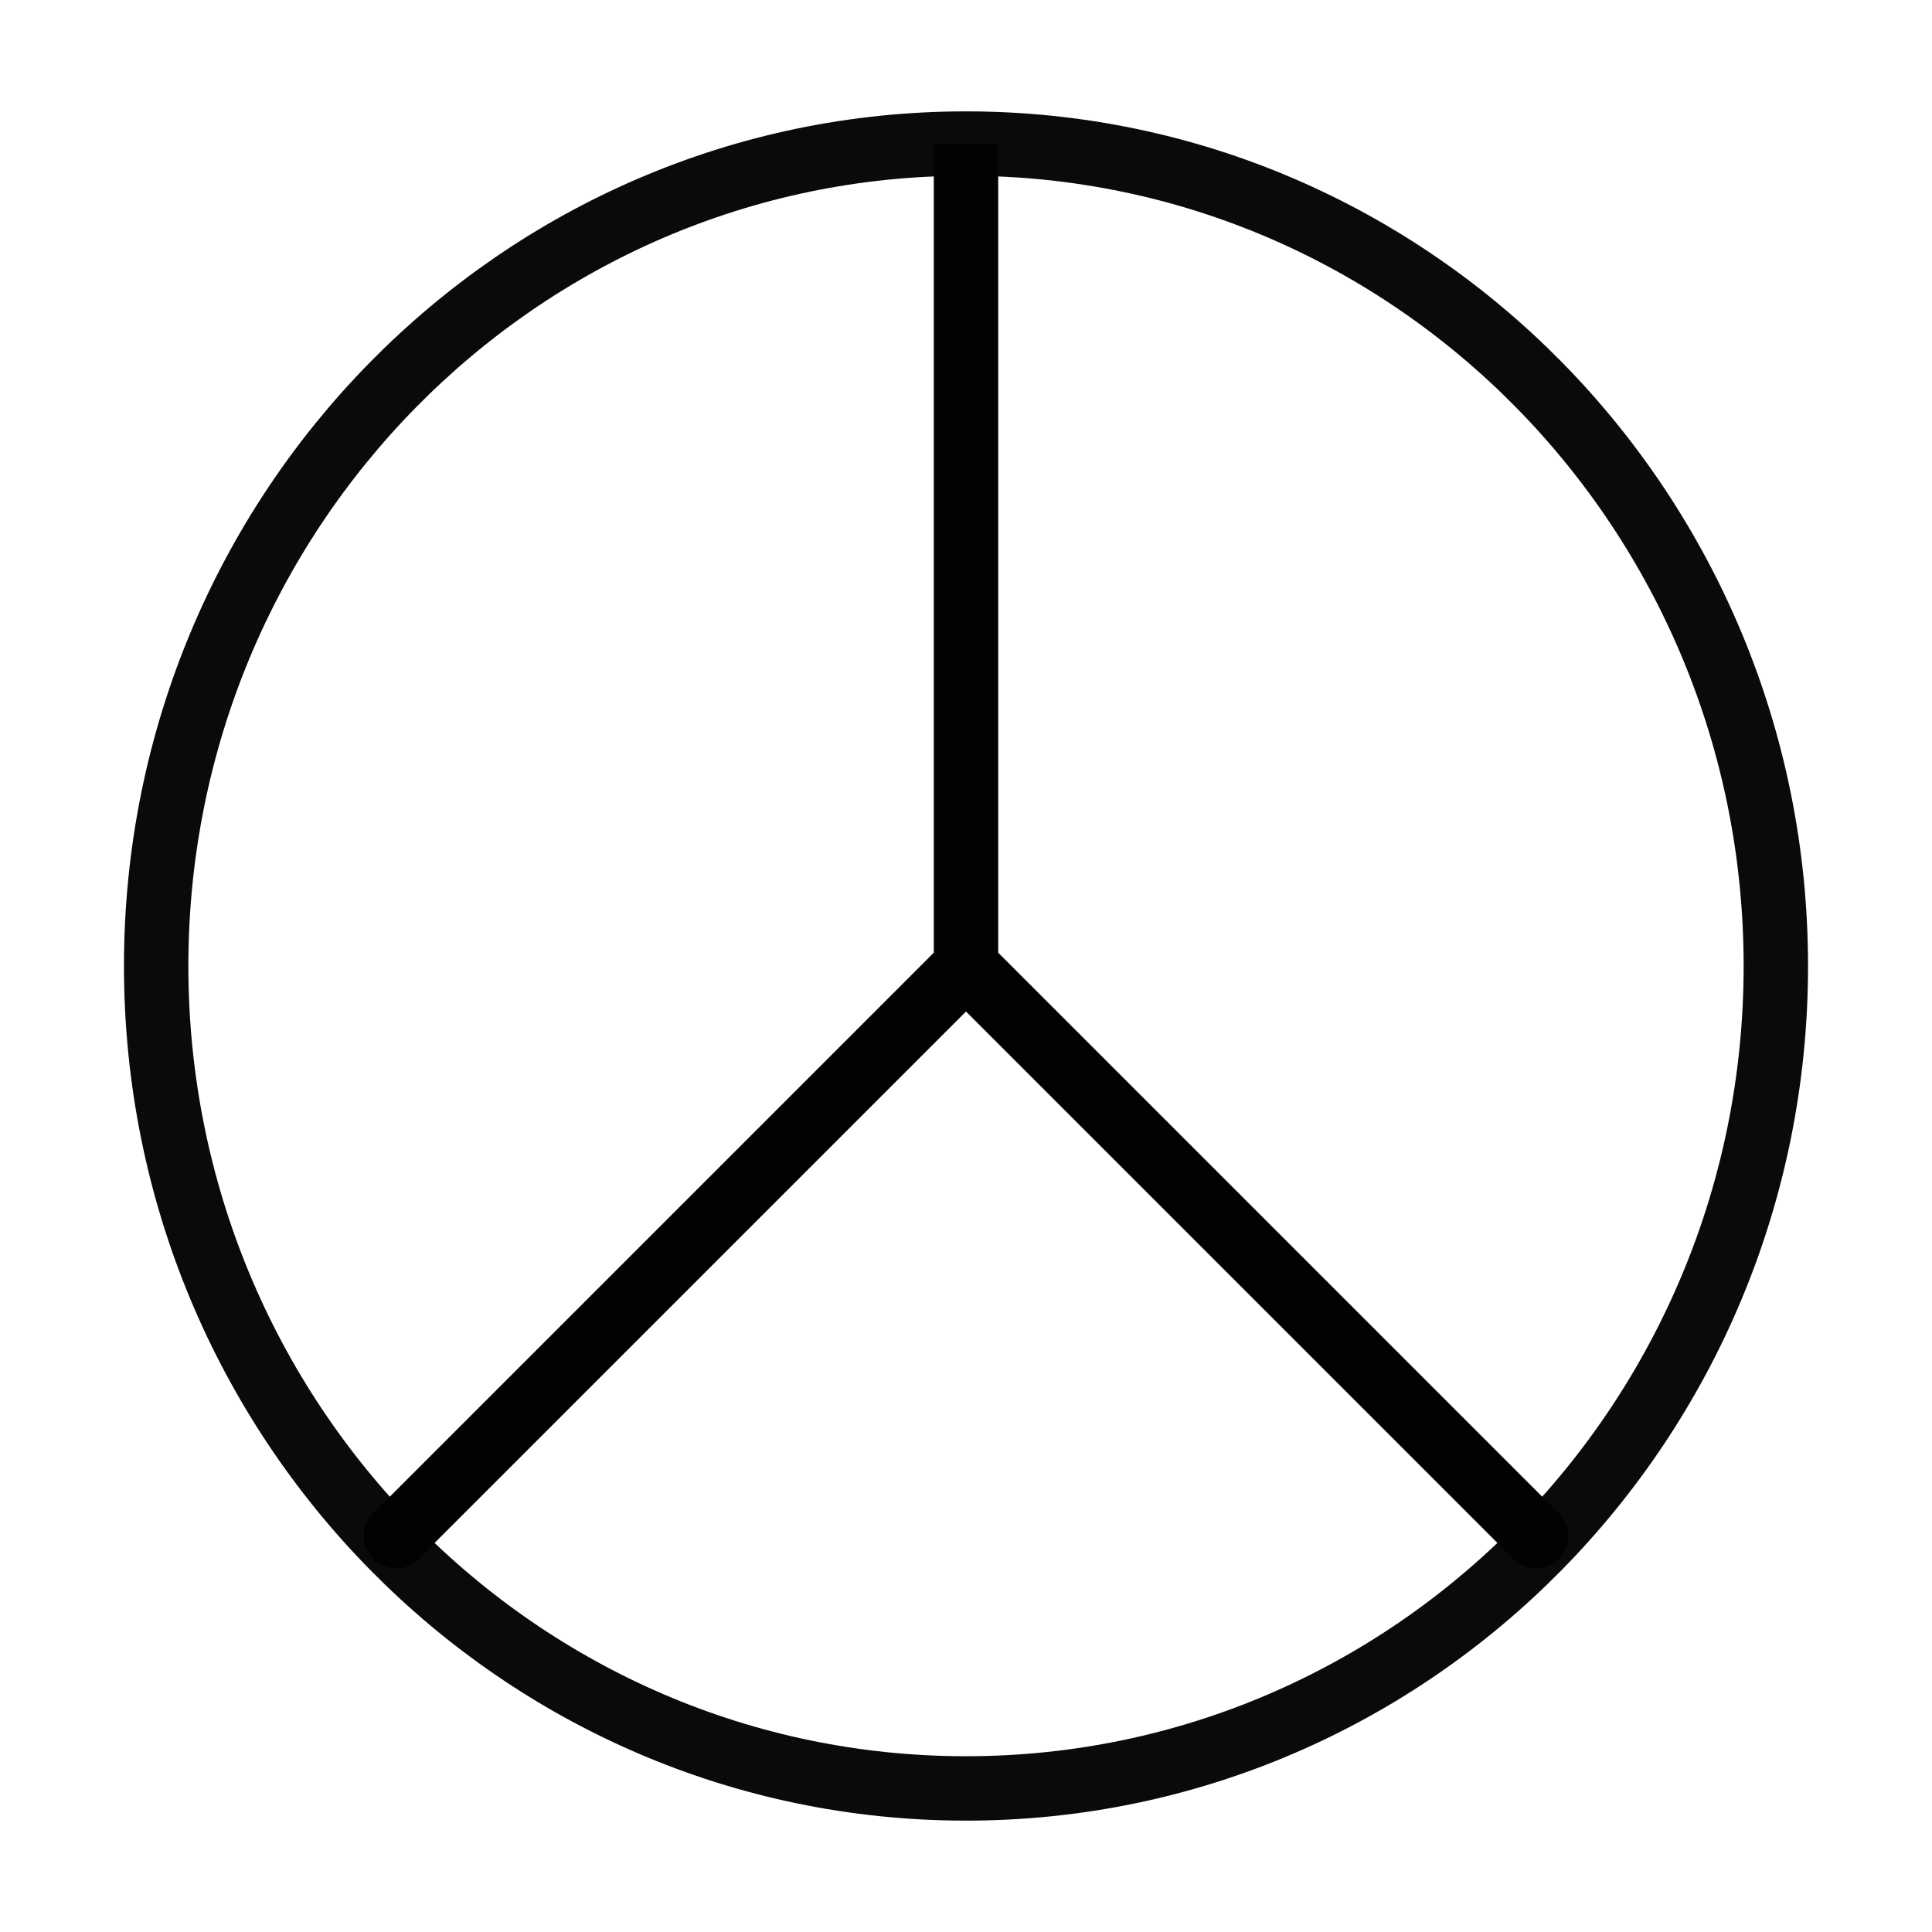 <svg id="eNx3YK1RWBO1" xmlns="http://www.w3.org/2000/svg" xmlns:xlink="http://www.w3.org/1999/xlink" viewBox="0 0 300 300" shape-rendering="geometricPrecision" text-rendering="geometricPrecision"><path d="M24.249,150C24.249,79.47,80.55,22.294,150,22.294s125.751,57.176,125.751,127.706-56.301,127.706-125.751,127.706-125.751-57.176-125.751-127.706Z" opacity="0.96" fill="rgba(255,255,255,0)" stroke="#000" stroke-width="10"/><line x1="0" y1="-63.853" x2="0" y2="63.853" transform="translate(150 86.147)" stroke="#020202" stroke-width="10"/><line x1="0" y1="-63.853" x2="0" y2="63.853" transform="matrix(-.707-.707-.681 0.681 104.849 195.151)" stroke="#020202" stroke-width="10" stroke-linecap="round" stroke-linejoin="round"/><line x1="0" y1="-63.853" x2="0" y2="63.853" transform="matrix(-.707 0.707-.681-.681 195.151 195.151)" stroke="#020202" stroke-width="10" stroke-linecap="round" stroke-linejoin="round"/></svg>

